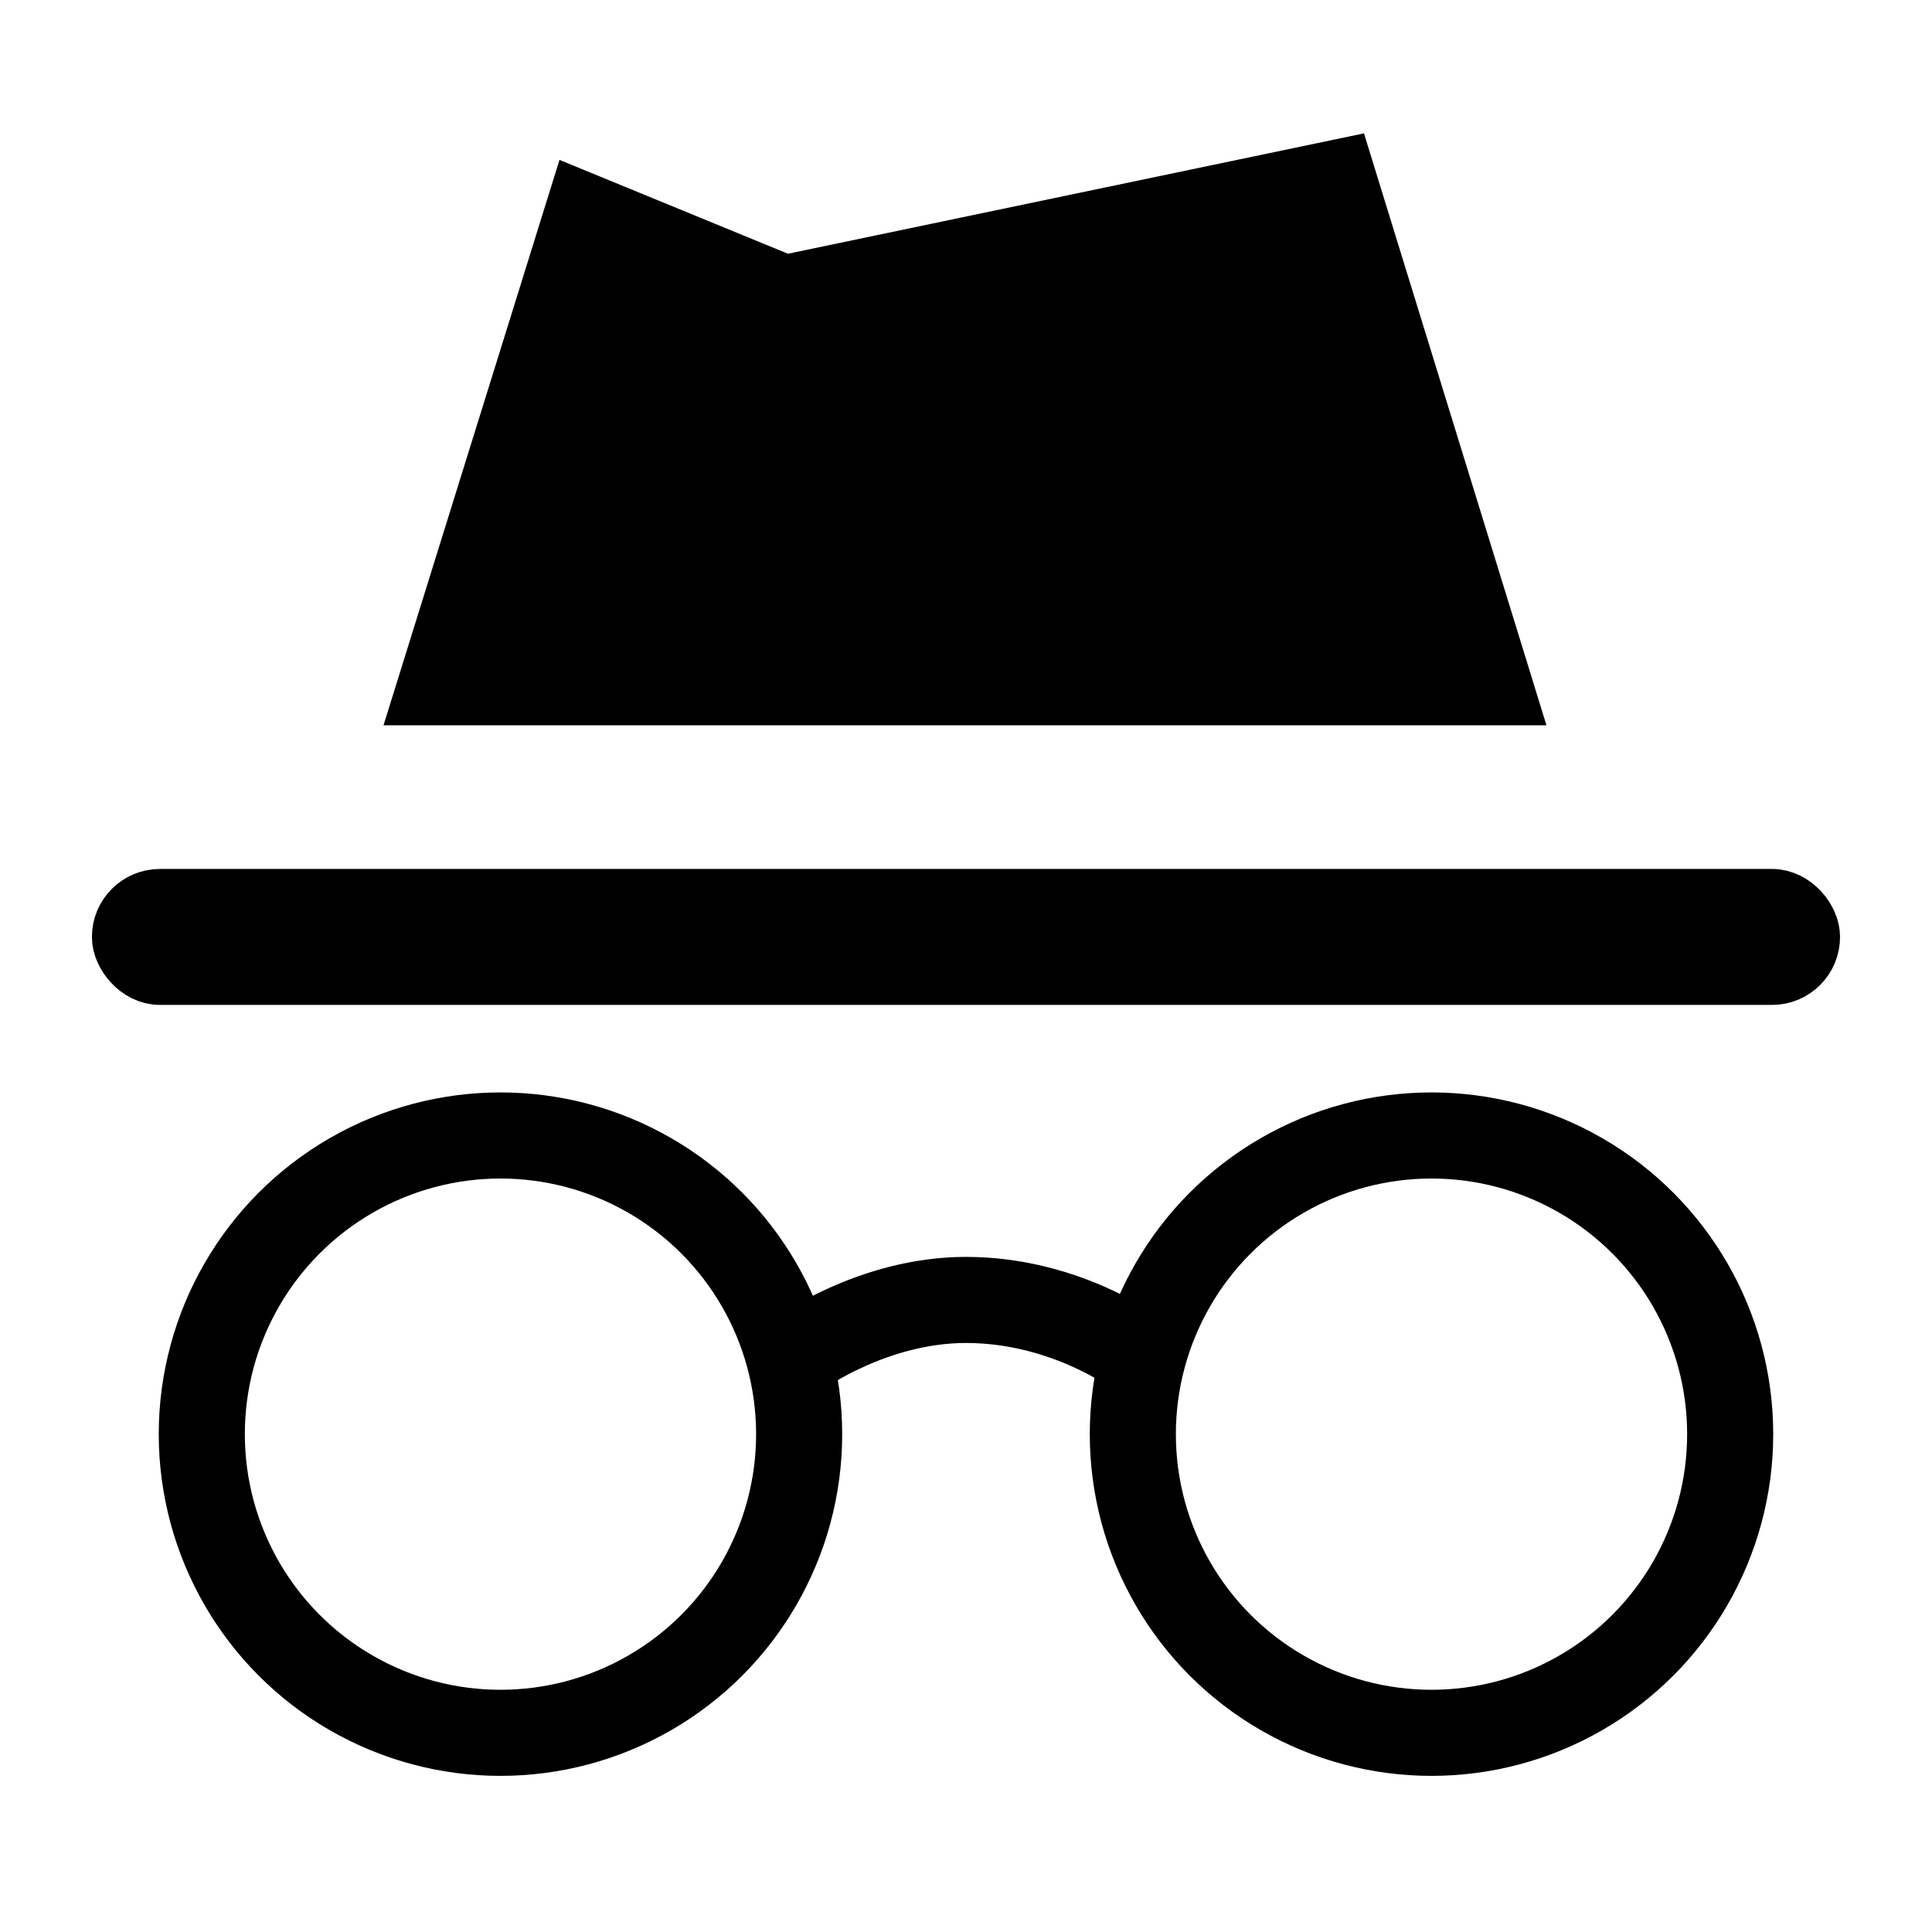 <?xml version="1.0" encoding="UTF-8" standalone="no"?>
<svg
   xmlns:osb="http://www.openswatchbook.org/uri/2009/osb"
   xmlns:dc="http://purl.org/dc/elements/1.1/"
   xmlns:cc="http://creativecommons.org/ns#"
   xmlns:rdf="http://www.w3.org/1999/02/22-rdf-syntax-ns#"
   xmlns:svg="http://www.w3.org/2000/svg"
   xmlns="http://www.w3.org/2000/svg"
   xmlns:sodipodi="http://sodipodi.sourceforge.net/DTD/sodipodi-0.dtd"
   xmlns:inkscape="http://www.inkscape.org/namespaces/inkscape"
   id="svg8"
   version="1.1"
   viewBox="0 0 25.4 25.4"
   height="96"
   width="96"
   inkscape:version="1.0.1 (3bc2e813f5, 2020-09-07)"
   sodipodi:docname="anonymous_feature.svg"
   inkscape:export-filename="C:\Users\ChrisP\Chomp\chomp-web\src\images\anonymousx96.png"
   inkscape:export-xdpi="96"
   inkscape:export-ydpi="96">
  <defs
     id="defs2">
    <linearGradient
       id="linearGradient837"
       osb:paint="solid">
      <stop
         style="stop-color:#000000;stop-opacity:1;"
         offset="0"
         id="stop835" />
    </linearGradient>
  </defs>
  <sodipodi:namedview
     id="base"
     pagecolor="#ffffff"
     bordercolor="#666666"
     borderopacity="1.0"
     inkscape:pageopacity="0"
     inkscape:pageshadow="2"
     inkscape:zoom="4"
     inkscape:cx="10.531595"
     inkscape:cy="9.4973865"
     inkscape:document-units="px"
     inkscape:current-layer="g918"
     inkscape:document-rotation="0"
     showgrid="false"
     inkscape:window-width="1920"
     inkscape:window-height="1017"
     inkscape:window-x="-8"
     inkscape:window-y="-8"
     inkscape:window-maximized="1"
     units="px"
     height="793.701px"
     inkscape:pagecheckerboard="true"
     borderlayer="true"
     inkscape:showpageshadow="true"
     showborder="true"
     showguides="false"
     inkscape:object-paths="true"
     inkscape:snap-intersection-paths="true" />
  <g
     inkscape:label="Layer 1"
     inkscape:groupmode="layer"
     id="layer1">
    <g
       id="g918"
       transform="matrix(1.046,0,0,1.046,-12.741,-9.451)">
      <g
         id="g2052"
         transform="translate(0,-0.361)">
        <circle
           style="fill:none;stroke:#000000;stroke-width:1.082;stroke-linecap:round;stroke-linejoin:round;stroke-miterlimit:4;stroke-dasharray:none"
           id="path1981"
           cx="18.471"
           cy="27.422"
           r="3.754" />
        <circle
           style="fill:none;stroke:#000000;stroke-width:1.082;stroke-linecap:round;stroke-linejoin:round;stroke-miterlimit:4;stroke-dasharray:none"
           id="circle1985"
           cx="30.173"
           cy="27.422"
           r="3.754" />
        <path
           style="fill:none;stroke:#000000;stroke-width:1.082;stroke-linecap:butt;stroke-linejoin:miter;stroke-miterlimit:4;stroke-dasharray:none;stroke-opacity:1"
           d="m 22.225,26.41 c 0,0 0.929,-0.675 2.097,-0.675 1.221,0 2.097,0.643 2.097,0.643"
           id="path1987"
           sodipodi:nodetypes="csc" />
      </g>
      <rect
         style="fill:#000000;fill-opacity:1;stroke:#000000;stroke-width:0.772;stroke-linecap:square;stroke-linejoin:miter;stroke-miterlimit:4;stroke-dasharray:none"
         id="rect1994"
         width="21.2"
         height="0.937"
         x="13.722"
         y="20.343"
         ry="0.469" />
      <path
         style="fill:#000000;fill-opacity:1;stroke:#000000;stroke-width:1.197;stroke-linecap:butt;stroke-linejoin:miter;stroke-miterlimit:4;stroke-dasharray:none;stroke-opacity:1"
         d="m 17.814,17.553 1.776,-5.706 2.437,1.001 6.886,-1.439 1.894,6.144 z"
         id="path2070"
         sodipodi:nodetypes="cccccc" />
    </g>
  </g>
</svg>
